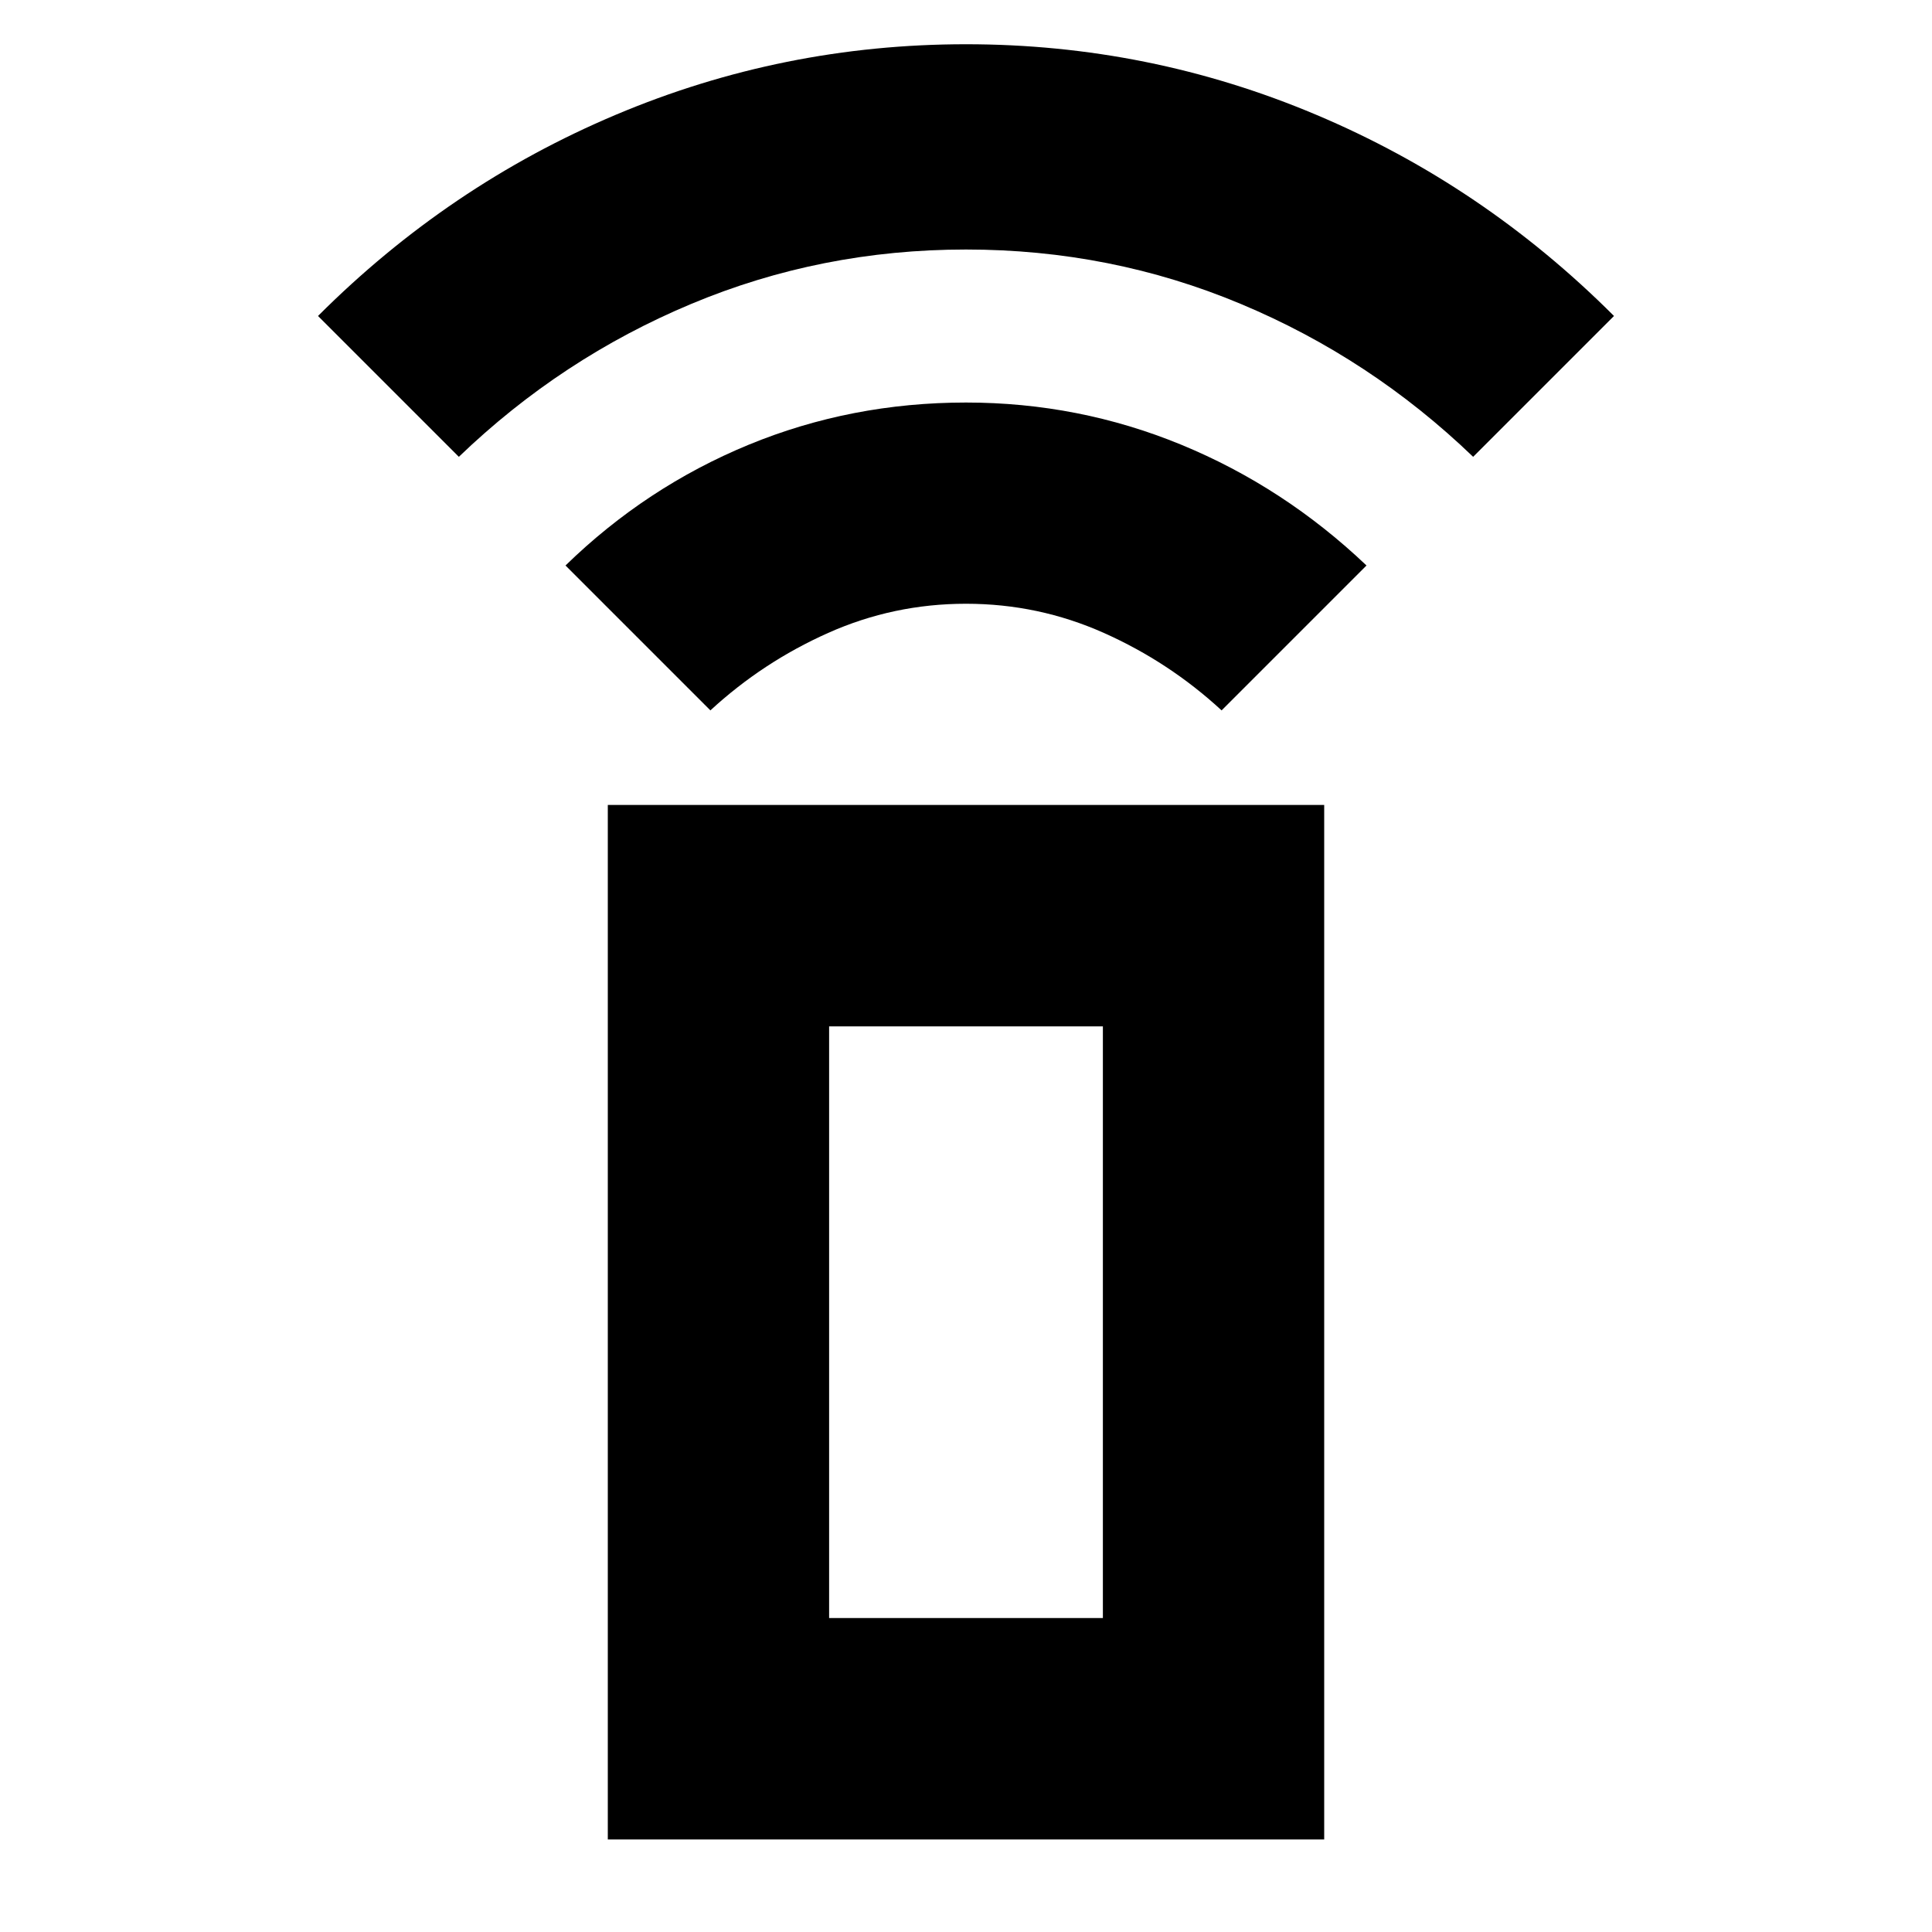 <svg xmlns="http://www.w3.org/2000/svg" height="20" width="20"><path d="M7.354 7.354 5.854 5.854Q6.688 5.042 7.75 4.604Q8.812 4.167 10 4.167Q11.167 4.167 12.229 4.604Q13.292 5.042 14.146 5.854L12.646 7.354Q12.104 6.854 11.427 6.552Q10.75 6.25 10 6.25Q9.25 6.25 8.573 6.552Q7.896 6.854 7.354 7.354ZM4.75 4.729 3.292 3.271Q4.646 1.917 6.375 1.188Q8.104 0.458 10 0.458Q11.896 0.458 13.625 1.188Q15.354 1.917 16.708 3.271L15.25 4.729Q14.188 3.708 12.844 3.146Q11.5 2.583 10 2.583Q8.5 2.583 7.156 3.146Q5.812 3.708 4.75 4.729ZM6.292 19.042V8.333H13.708V19.042ZM8.583 16.75H11.417V10.625H8.583ZM8.583 16.75H11.417Z"/></svg>